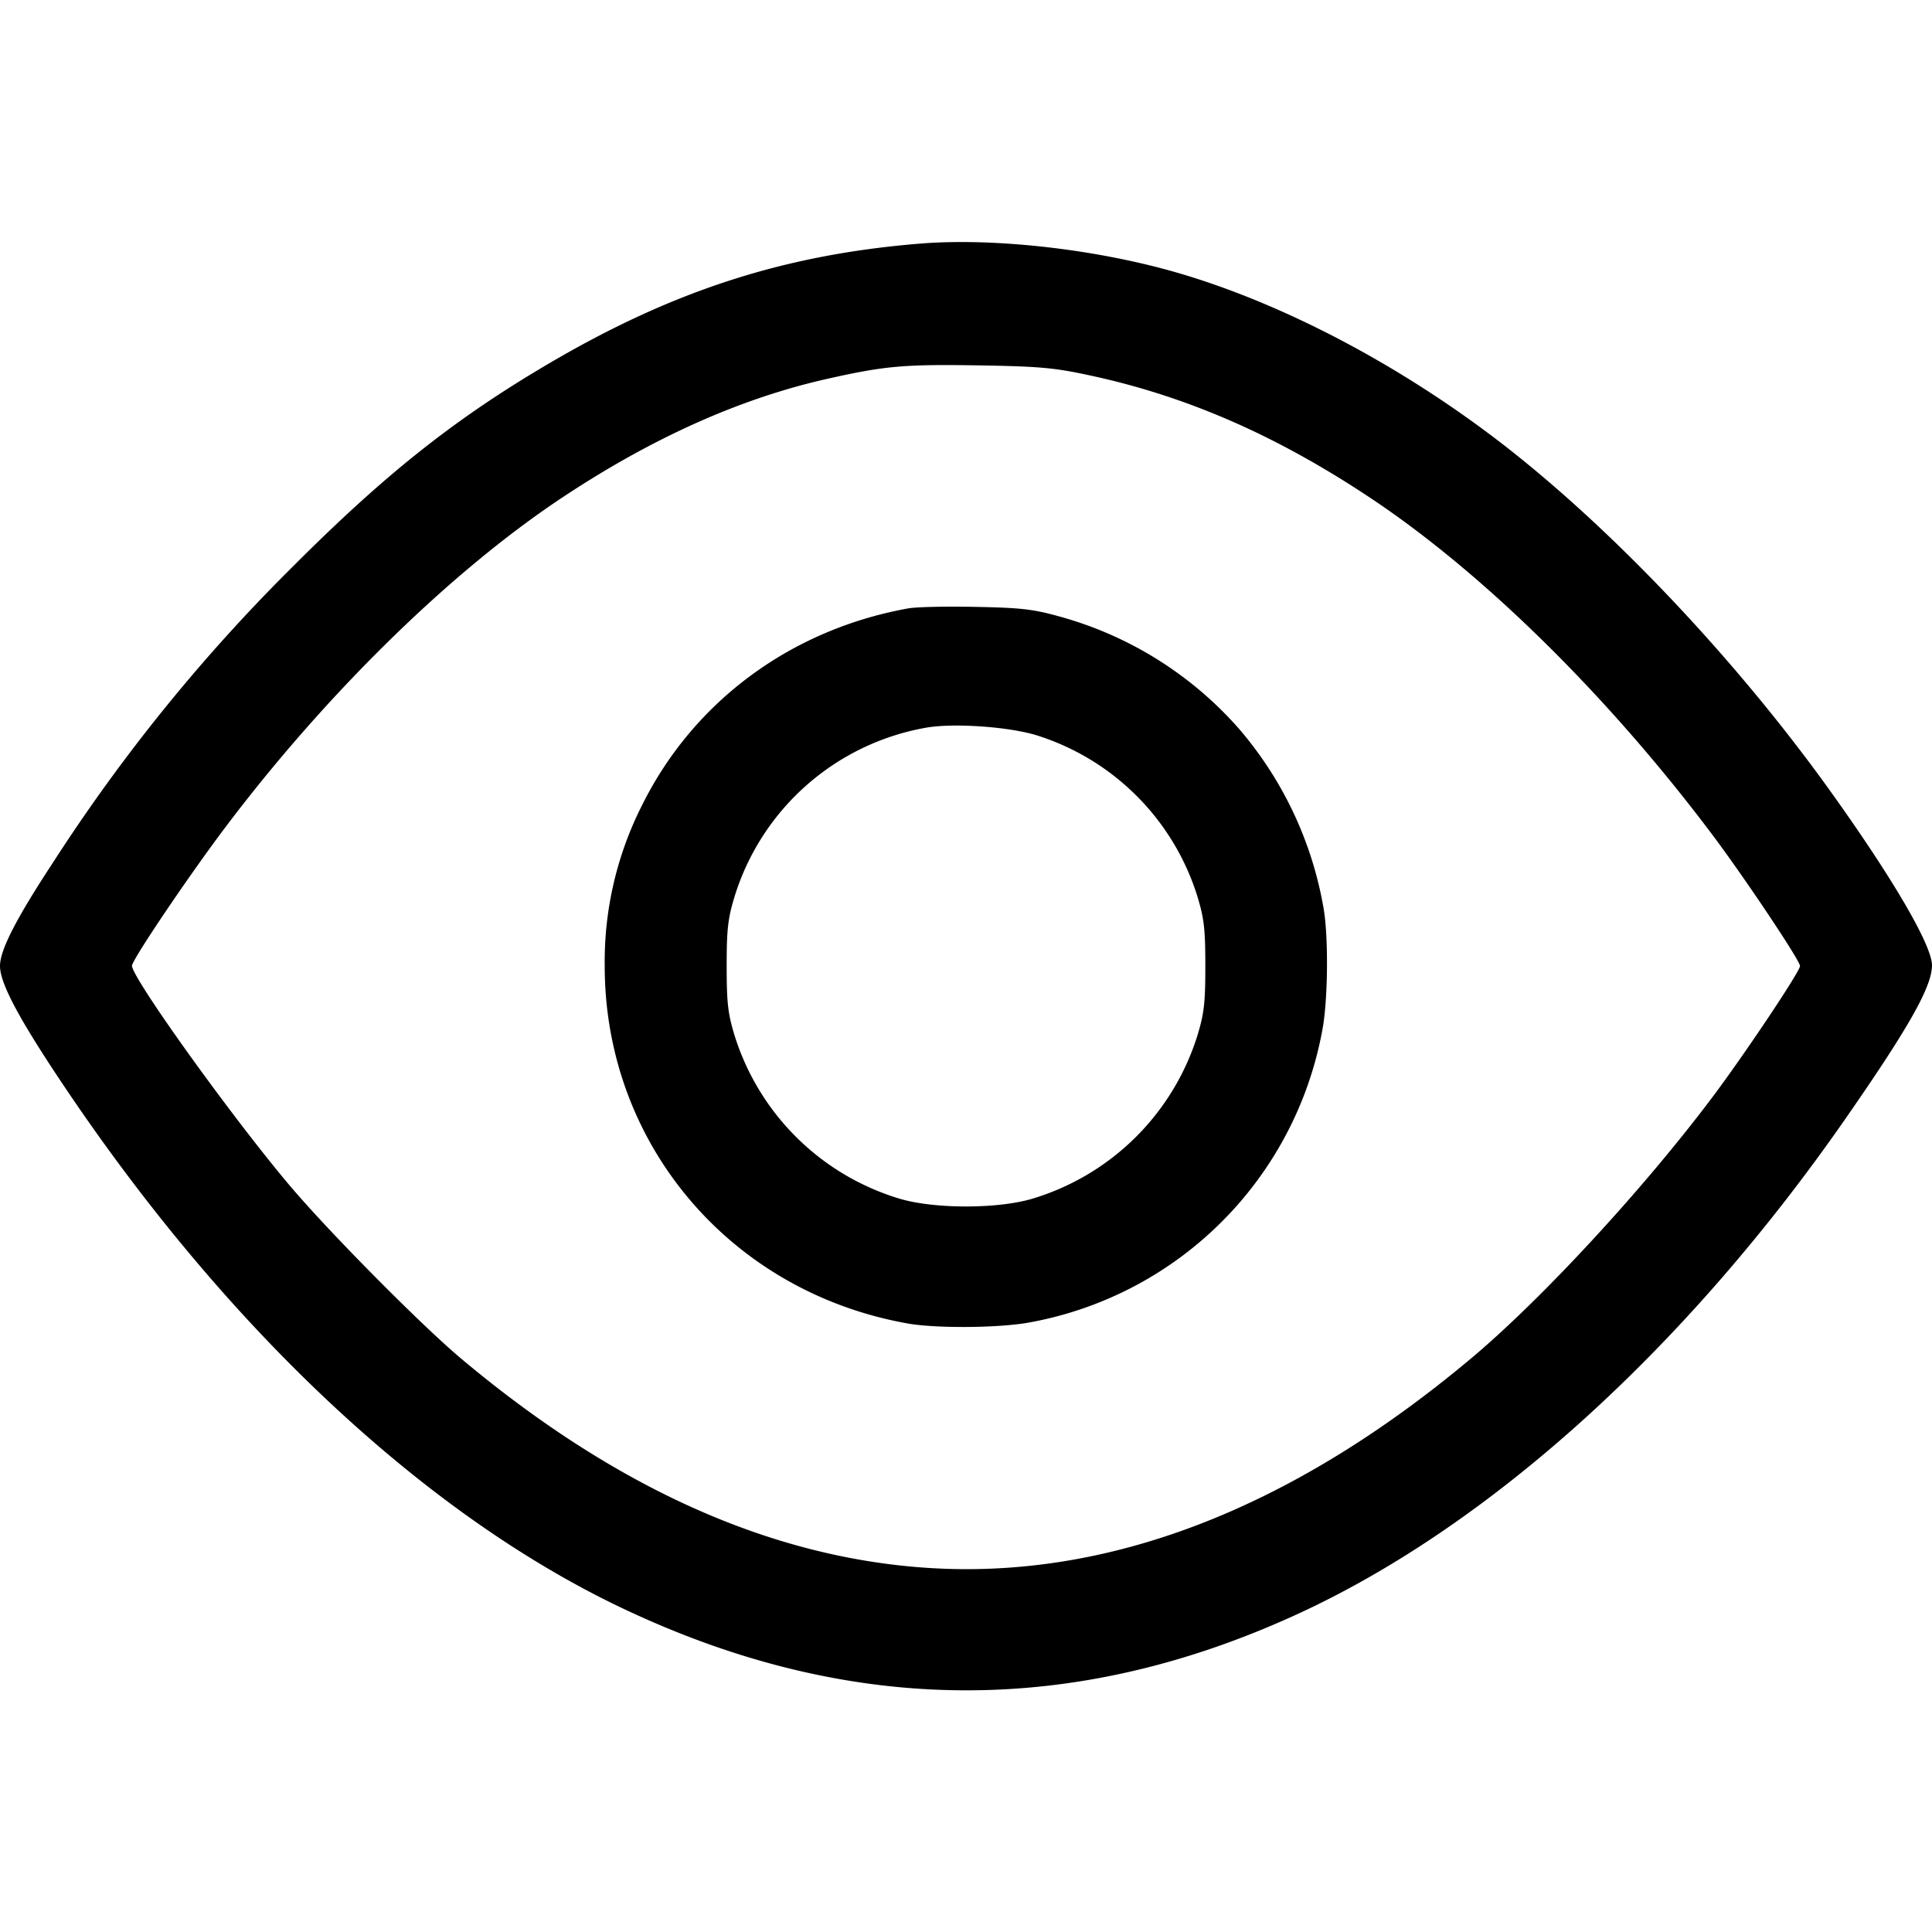 <svg xmlns="http://www.w3.org/2000/svg" width="16" height="16" fill="none"><path d="M7.613 2.018c-1.137.093-2.07.399-3.114 1.02-.758.45-1.328.906-2.086 1.666A14.54 14.54 0 0 0 .441 7.14C.134 7.607 0 7.868 0 8s.134.393.441.86c1.38 2.097 3.071 3.691 4.752 4.477 1.864.873 3.703.882 5.559.027 1.594-.734 3.22-2.208 4.543-4.116.517-.745.704-1.078.705-1.253 0-.165-.32-.714-.836-1.435-.782-1.093-1.814-2.184-2.737-2.895-.824-.634-1.776-1.138-2.638-1.395-.679-.203-1.549-.304-2.176-.252m1.394 1.087c.805.17 1.552.494 2.335 1.014.936.621 1.973 1.641 2.839 2.794.27.36.726 1.042.726 1.087 0 .045-.456.727-.726 1.087-.578.769-1.423 1.683-2.009 2.172-1.494 1.249-3.012 1.829-4.512 1.724-1.289-.09-2.565-.663-3.832-1.724-.338-.282-1.125-1.078-1.444-1.459-.492-.587-1.291-1.703-1.291-1.802 0-.048.464-.736.772-1.145.835-1.108 1.871-2.122 2.789-2.731.747-.496 1.479-.824 2.203-.986.472-.106.633-.12 1.25-.11.492.008.62.019.9.079M7.518 5.039c-.974.177-1.778.774-2.203 1.634A2.863 2.863 0 0 0 5.008 8c0 1.474 1.041 2.701 2.512 2.961.239.042.772.037 1.016-.011a3.012 3.012 0 0 0 2.414-2.414c.048-.244.053-.777.011-1.016a3.082 3.082 0 0 0-.691-1.474 3.055 3.055 0 0 0-1.498-.941c-.215-.06-.317-.072-.692-.079-.242-.005-.495 0-.562.013m1.056 1.047a2.032 2.032 0 0 1 1.343 1.34c.055.182.065.268.065.574 0 .306-.01.392-.065.574a2.05 2.05 0 0 1-1.357 1.35c-.289.09-.831.09-1.12 0a2.05 2.05 0 0 1-1.357-1.35c-.055-.182-.065-.268-.065-.574 0-.306.01-.392.065-.574a2.028 2.028 0 0 1 1.583-1.399c.222-.04.667-.011.908.059" fill-rule="evenodd" fill="#000"/></svg>